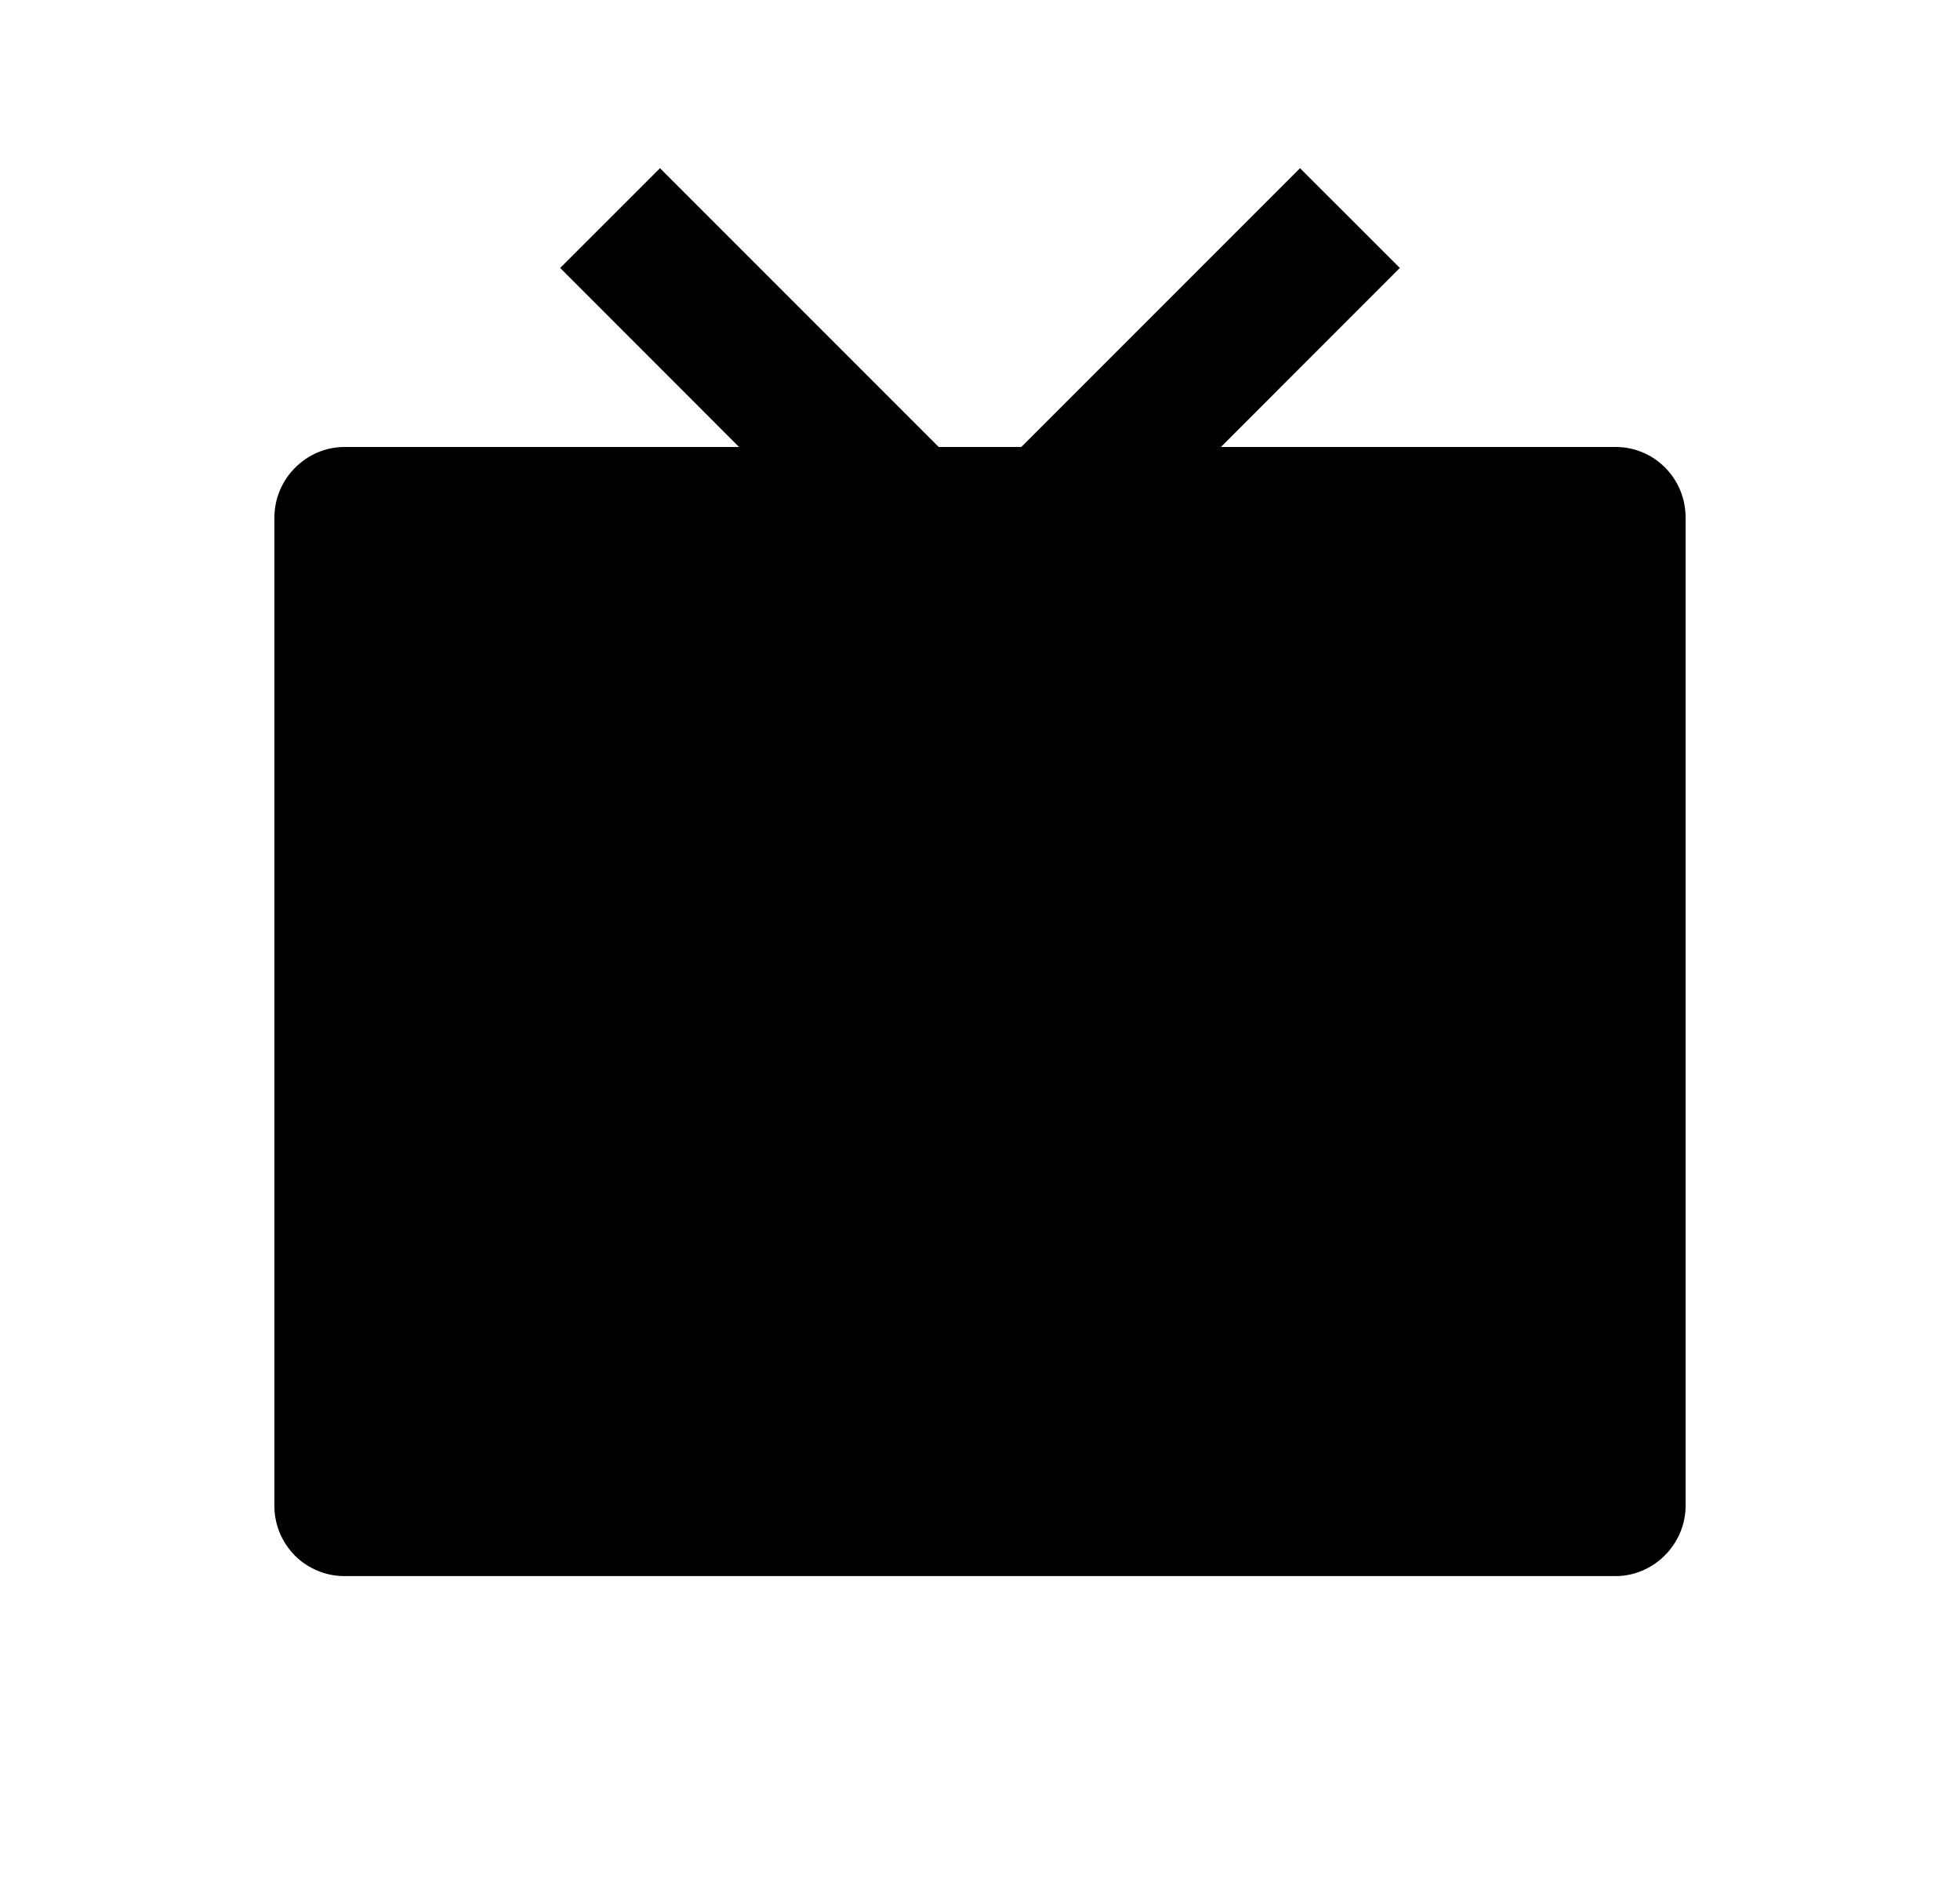 <svg width="25" height="24" viewBox="0 0 25 24" fill="none" xmlns="http://www.w3.org/2000/svg">
<path d="M15.573 5.7H20.607C21.1 5.7 21.5 6.1 21.5 6.6V19.2C21.5 19.696 21.09 20.099 20.607 20.099H4.393C4.275 20.099 4.158 20.076 4.05 20.03C3.941 19.985 3.842 19.919 3.759 19.835C3.677 19.751 3.611 19.652 3.566 19.543C3.522 19.434 3.499 19.317 3.5 19.2V6.6C3.5 6.103 3.909 5.7 4.393 5.7H9.427L7.145 3.417L8.418 2.145L11.973 5.7H13.027L16.582 2.145L17.855 3.417L15.573 5.7Z" fill="#0A0D14" style="fill:#0A0D14;fill:color(display-p3 0.039 0.051 0.078);fill-opacity:1;"/>
</svg>
